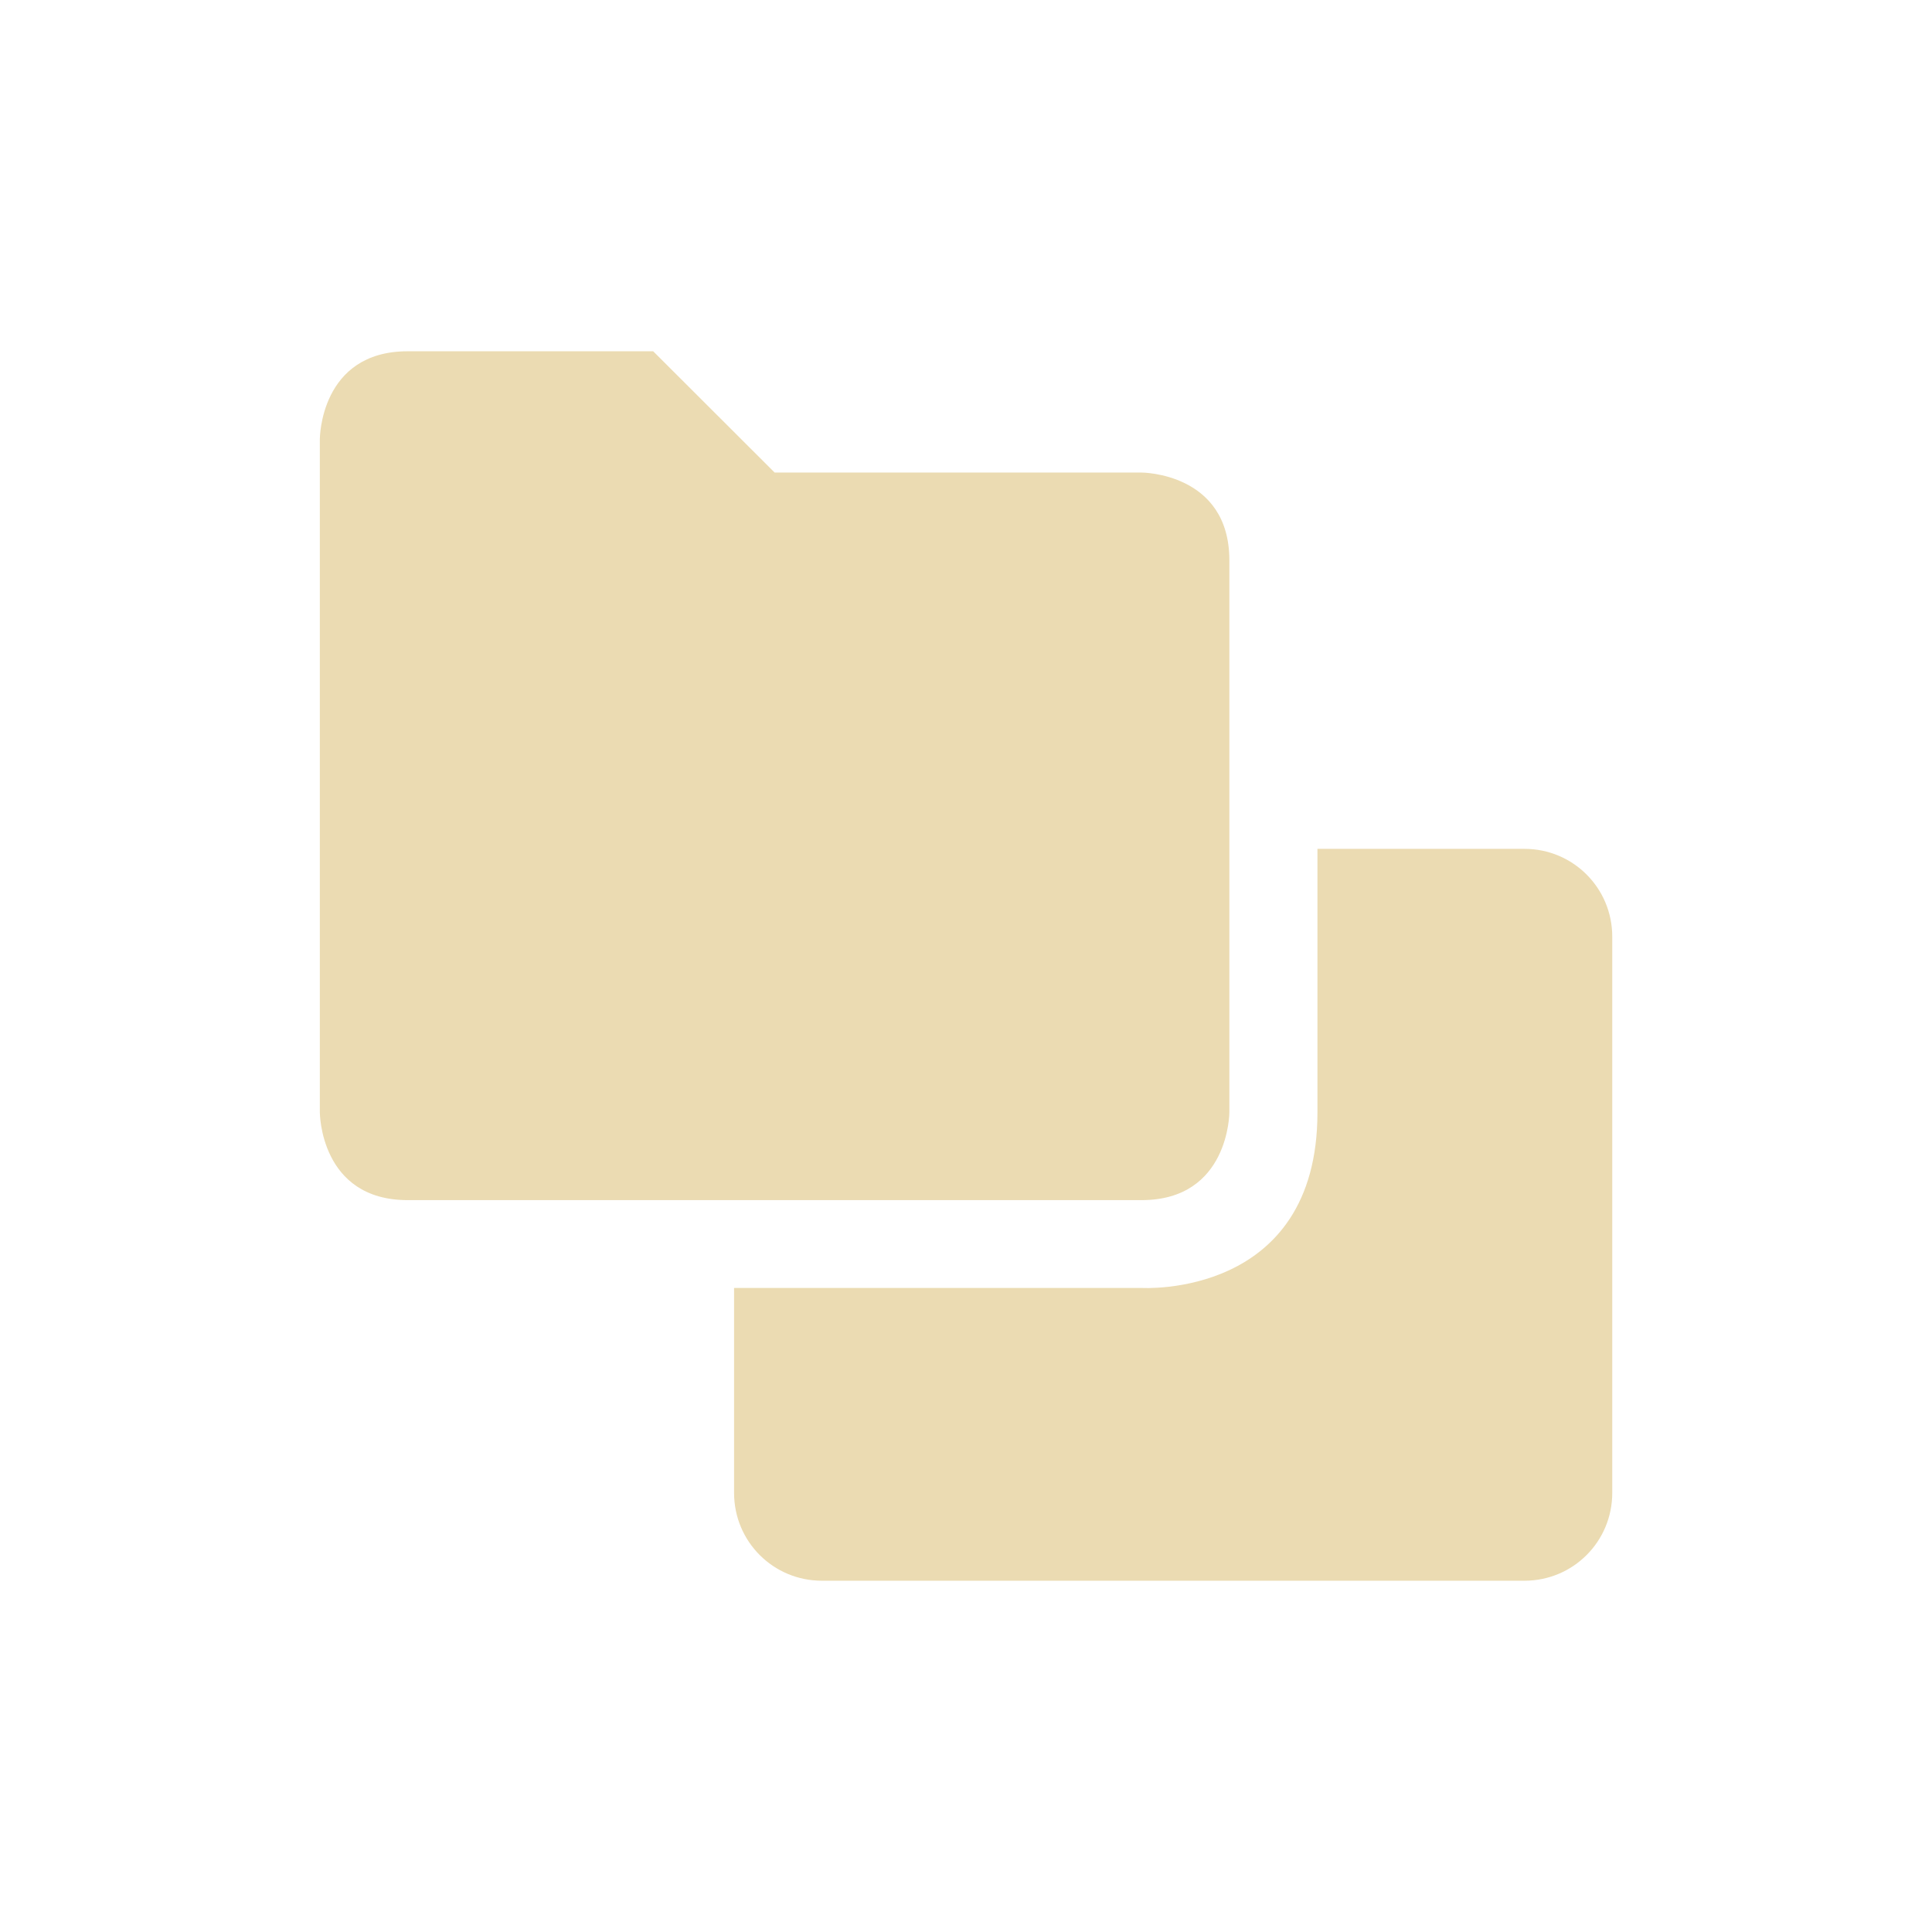 <svg width="22" height="22" version="1.1" xmlns="http://www.w3.org/2000/svg">
  <defs>
    <style type="text/css">.ColorScheme-Text { color:#ebdbb2; } .ColorScheme-Highlight { color:#458588; }</style>
  </defs>
  <path class="ColorScheme-Text" d="m4.642 4c-1 0-1 1-1 1v7.666s1e-6 1 1 1h8.357c1 0 1-1 1-1v-6.285c0-1-1-1-1-1h-4.178l-1.383-1.381zm10.36 5.666v3.002c0 2.119-2 1.998-2 1.998h-4.643v2.334c0 0.554 0.446 1 1 1h8c0.554 0 1-0.446 1-1v-6.334c0-0.554-0.446-1-1-1z" fill="currentColor"/>
</svg>
